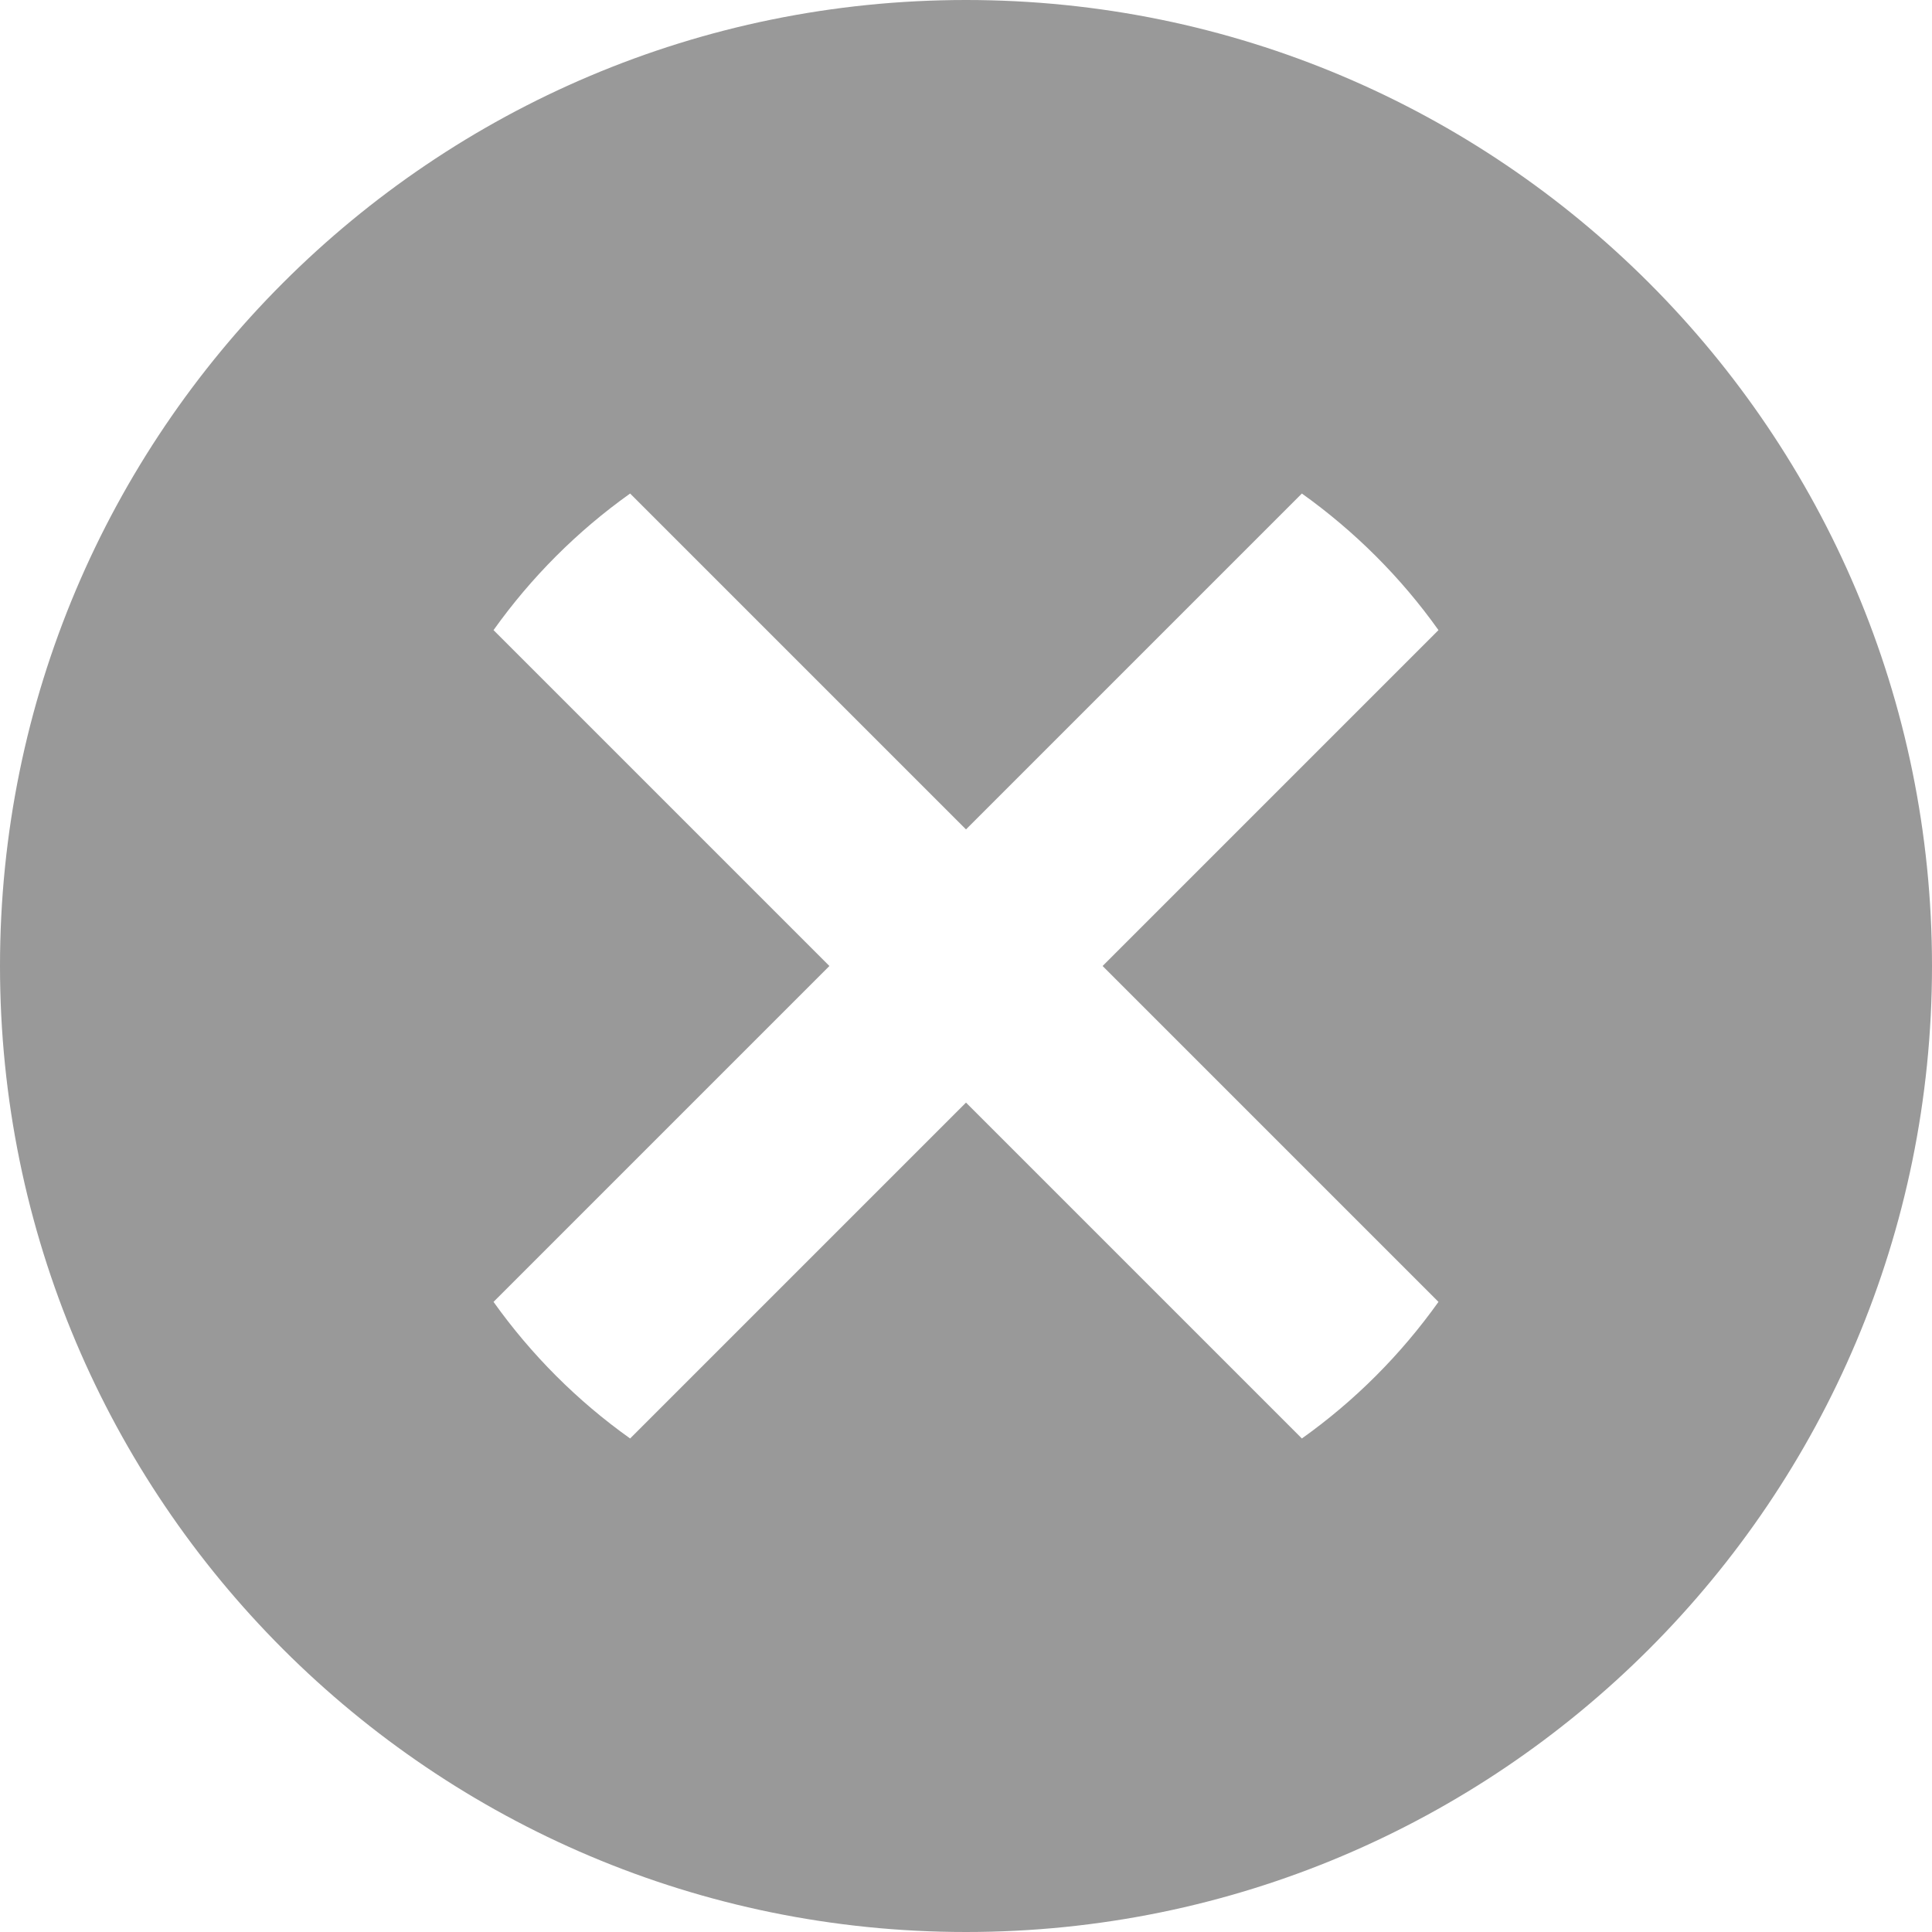 <svg width="20" height="20" viewBox="0 0 20 20" fill="none" xmlns="http://www.w3.org/2000/svg">
<path fill-rule="evenodd" clip-rule="evenodd" d="M10 20C4.477 20 0 15.523 0 10C0 4.477 4.477 0 10 0C15.523 0 20 4.477 20 10C20 15.523 15.523 20 10 20ZM14.891 13.477L11.414 10L14.891 6.523C14.502 5.976 14.023 5.499 13.477 5.109L10 8.586L6.523 5.109C5.976 5.498 5.498 5.977 5.109 6.523L8.586 10L5.109 13.477C5.499 14.024 5.976 14.502 6.523 14.891L10 11.414L13.477 14.891C14.024 14.502 14.501 14.024 14.891 13.477Z" fill="#999999"/>
</svg>

